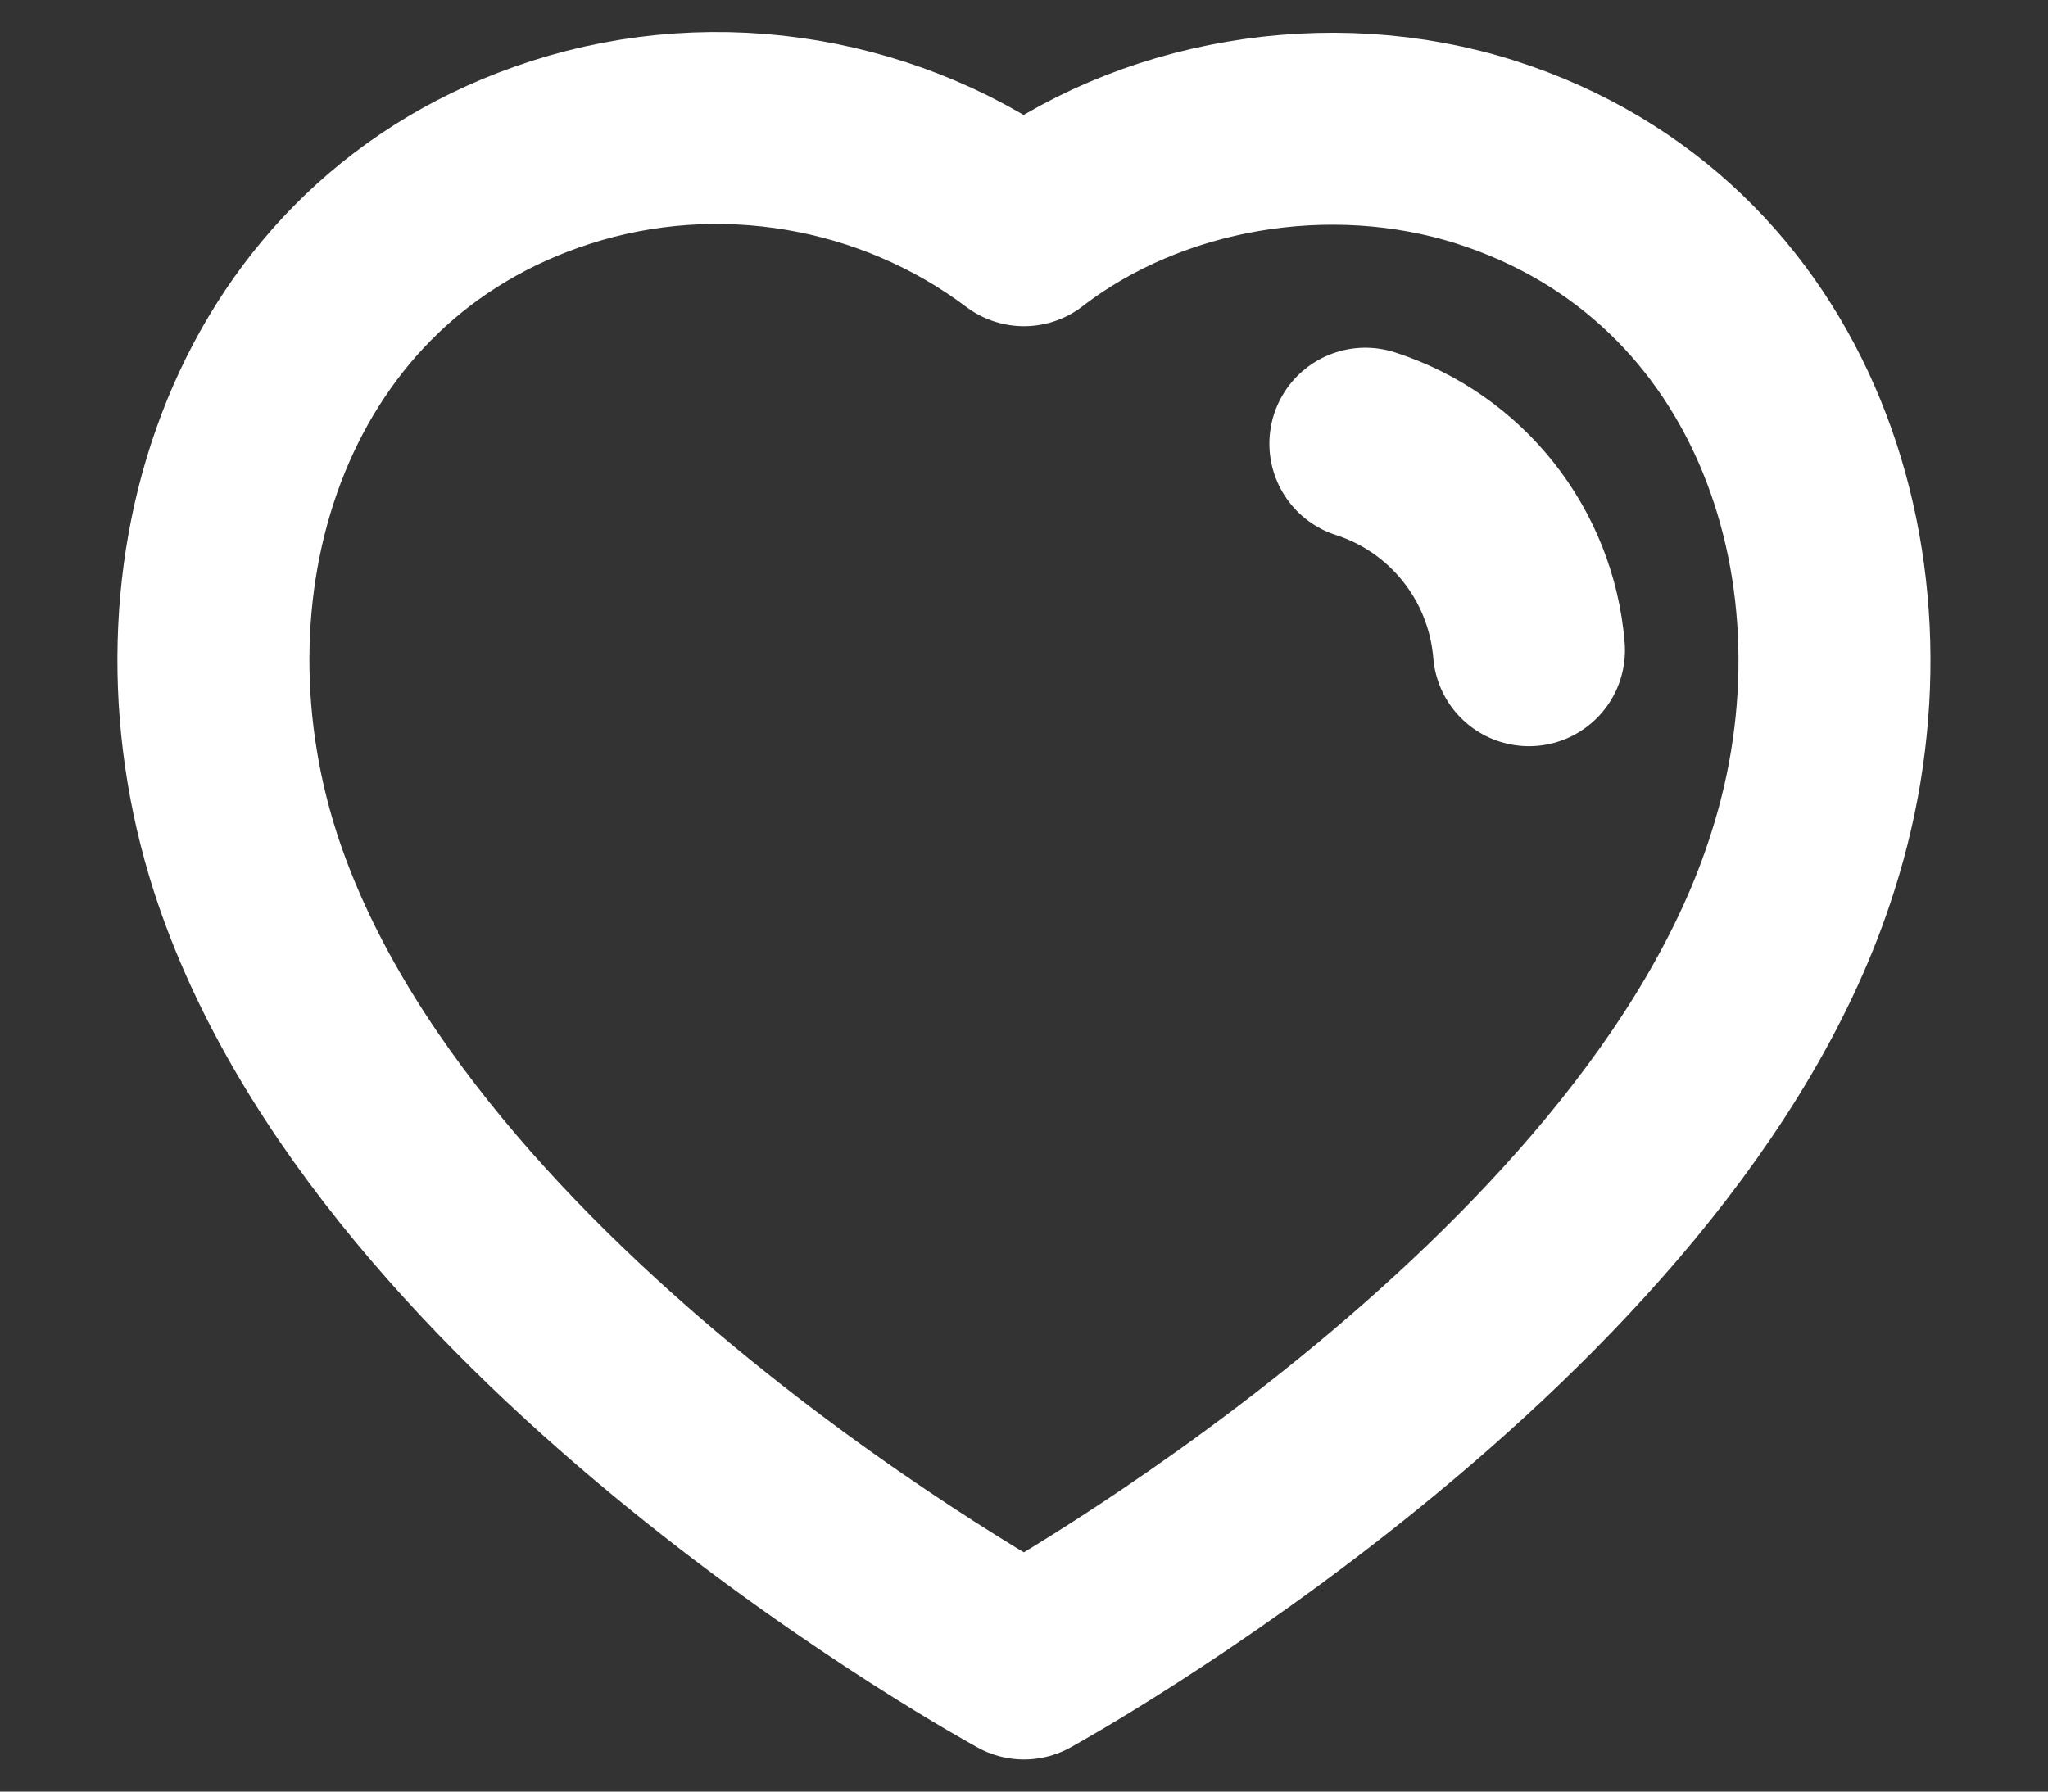 <svg width="16" height="14" viewBox="0 0 16 14" fill="none" xmlns="http://www.w3.org/2000/svg">
<rect x="0" y="0" width="16" height="14" fill="#333333" stroke="none"/>
<path fill-rule="evenodd" clip-rule="evenodd" d="M1.915 6.732C1.2 4.499 2.036 1.946 4.38 1.191C5.614 0.793 6.975 1.028 8 1.799C8.97 1.049 10.382 0.796 11.614 1.191C13.958 1.946 14.8 4.499 14.085 6.732C12.972 10.272 8 12.999 8 12.999C8 12.999 3.066 10.313 1.915 6.732Z" stroke="white" stroke-width="1.5" stroke-linecap="round" stroke-linejoin="round"/>
<path d="M10.667 3.467C11.38 3.697 11.884 4.334 11.945 5.081" stroke="white" stroke-width="1.5" stroke-linecap="round" stroke-linejoin="round"/>
</svg>
